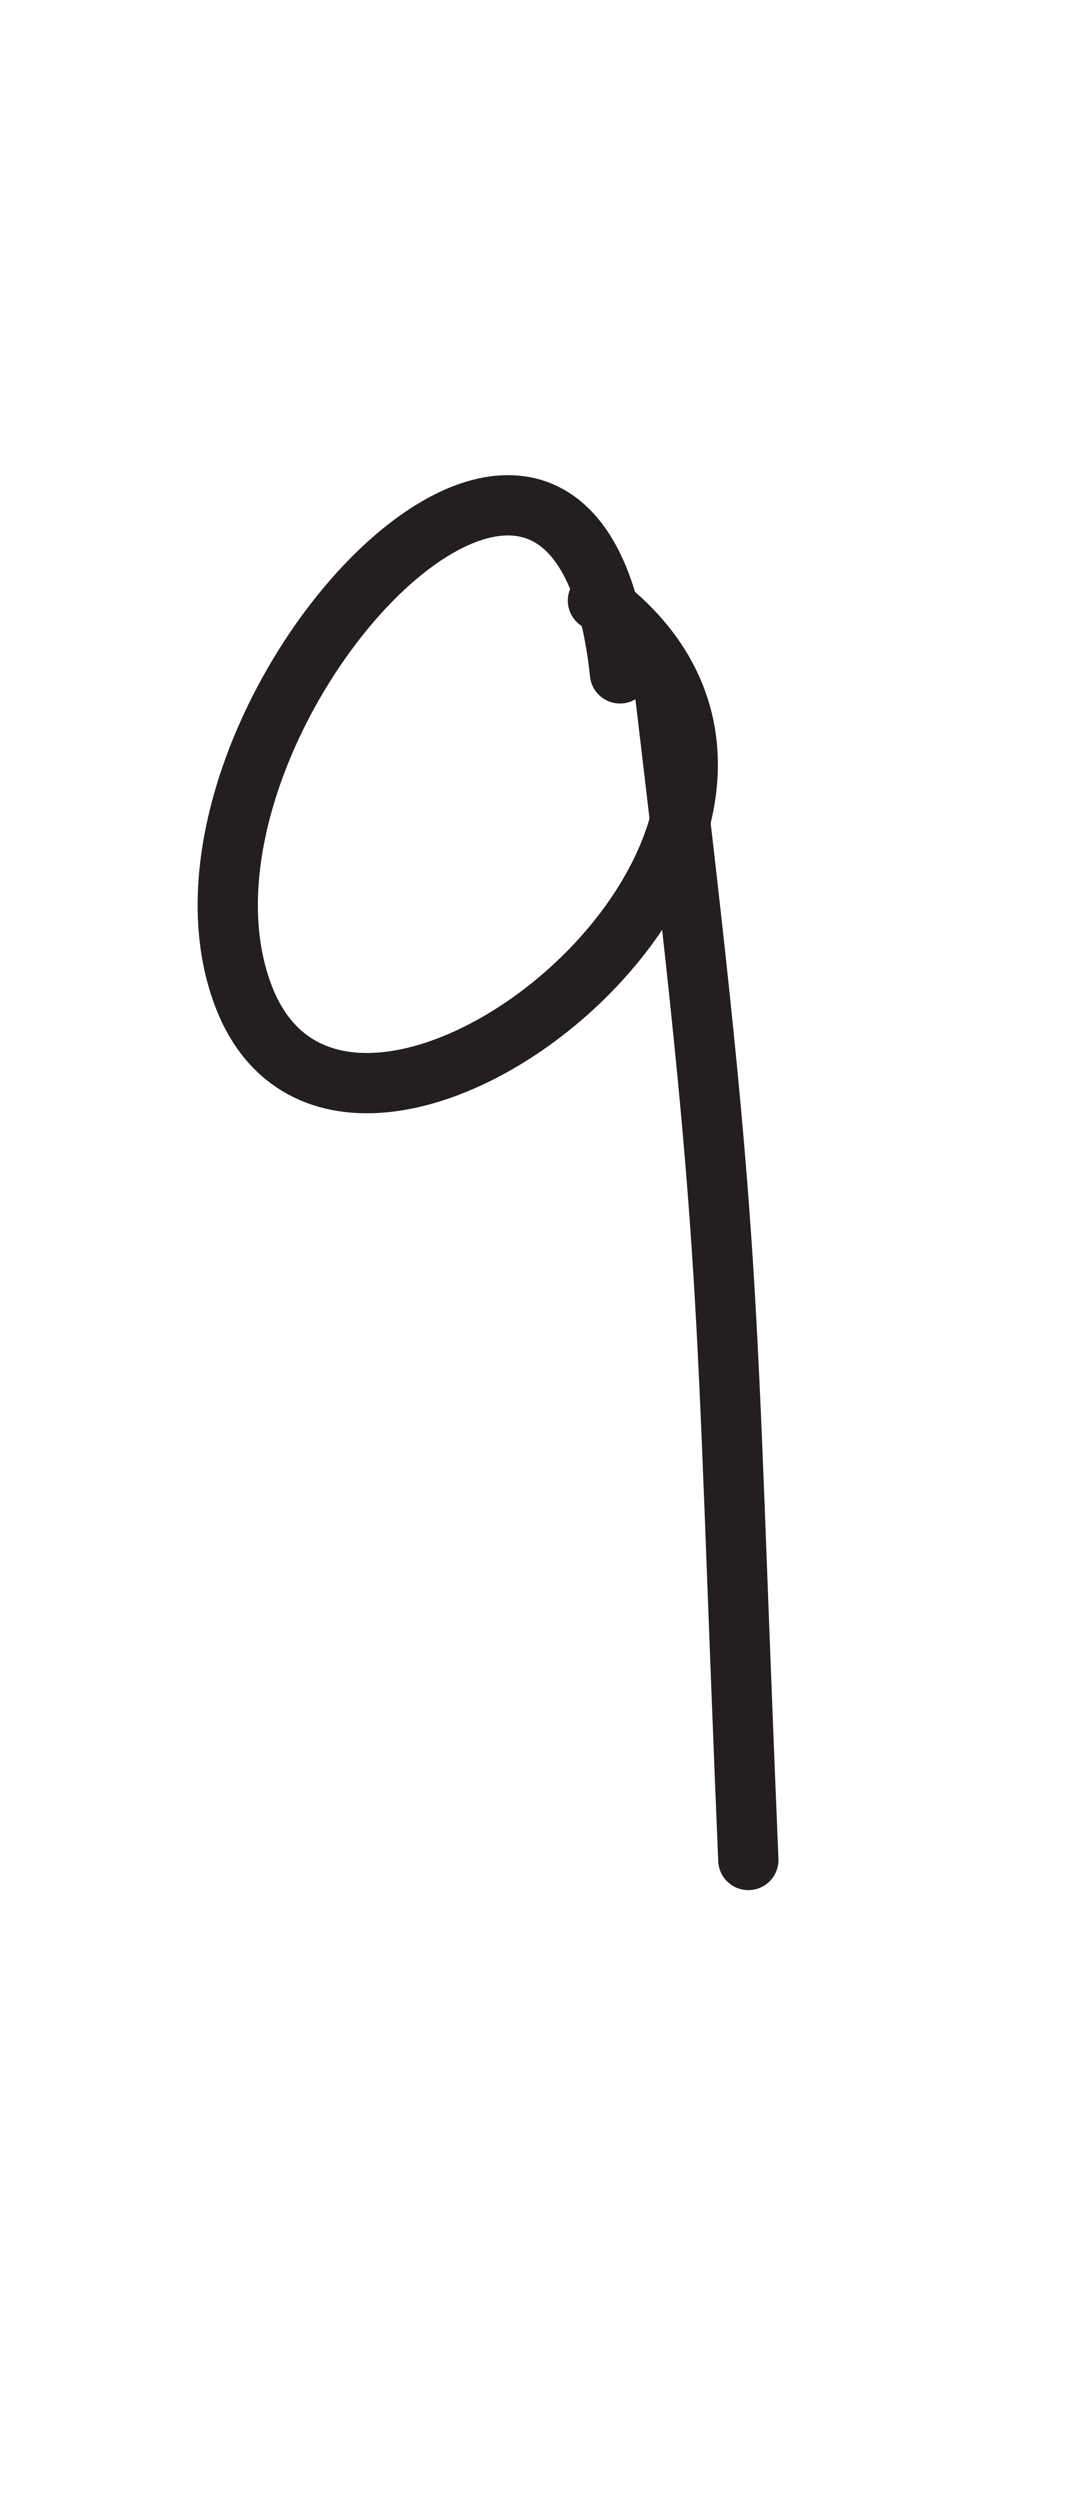<?xml version="1.0" encoding="UTF-8" standalone="no"?>
<!DOCTYPE svg PUBLIC "-//W3C//DTD SVG 1.1//EN" "http://www.w3.org/Graphics/SVG/1.1/DTD/svg11.dtd">
<svg width="100%" height="100%" viewBox="0 0 300 700" version="1.1" xmlns="http://www.w3.org/2000/svg" xmlns:xlink="http://www.w3.org/1999/xlink" xml:space="preserve" xmlns:serif="http://www.serif.com/" style="fill-rule:evenodd;clip-rule:evenodd;stroke-linecap:round;stroke-linejoin:round;stroke-miterlimit:1.5;">
    <path d="M173.661,188.534C161.284,71.101 40.996,201.26 67.635,277.37C95.639,357.384 252.939,232.24 167.49,168.154" style="fill:none;stroke:rgb(35,31,32);stroke-width:16.88px;"/>
    <path d="M186.084,192.484C205.691,355.996 202.723,355.32 209.616,520.768" style="fill:none;stroke:rgb(35,31,32);stroke-width:16.88px;"/>
</svg>
